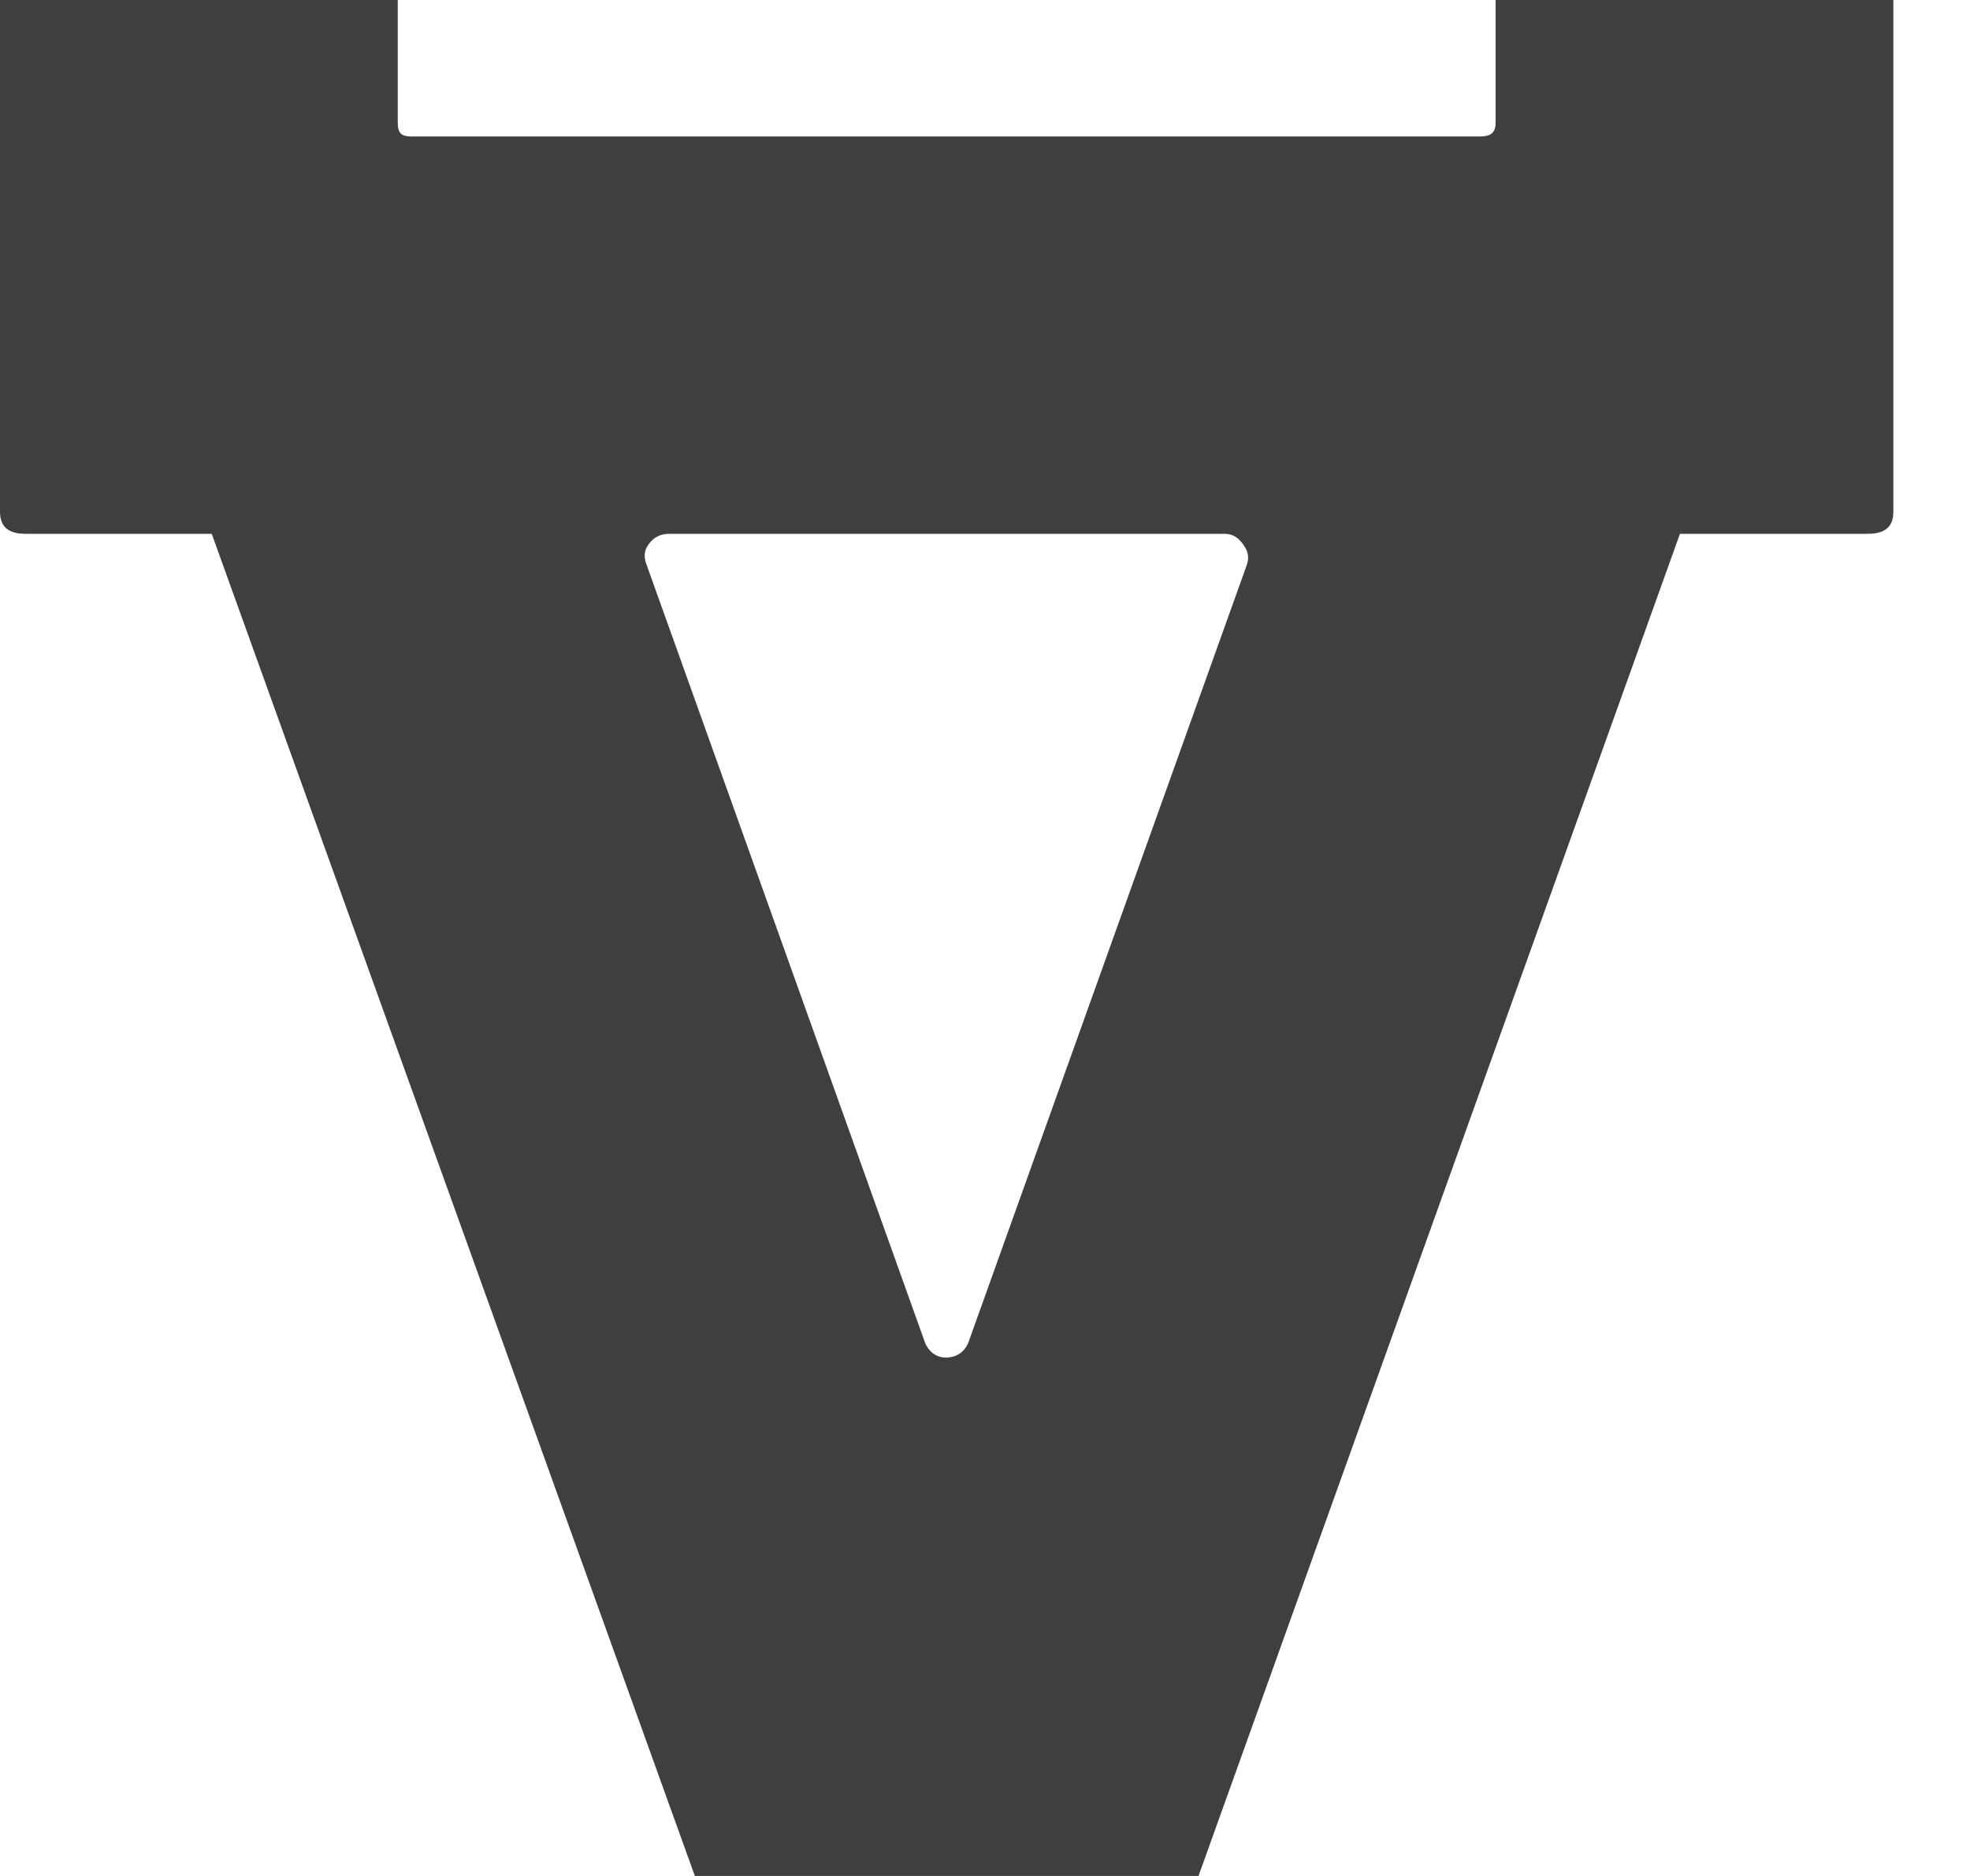 <svg width="21" height="20" viewBox="0 0 21 20" fill="none" xmlns="http://www.w3.org/2000/svg">
<path d="M10.082 1.455H4.386C4.277 1.455 4.24 1.418 4.24 1.309V0H0V5.455C0 5.618 0.091 5.691 0.273 5.691H2.257L7.407 20H10.082H12.776L17.908 5.691H19.91C20.092 5.691 20.183 5.618 20.183 5.455V0H15.943V1.309C15.943 1.418 15.888 1.455 15.779 1.455H10.082ZM10.082 14.473C9.973 14.473 9.882 14.4 9.846 14.273L6.898 6.036C6.861 5.945 6.861 5.873 6.916 5.8C6.97 5.727 7.043 5.691 7.134 5.691H10.082H13.049C13.14 5.691 13.194 5.727 13.249 5.8C13.304 5.873 13.322 5.945 13.286 6.036L10.337 14.273C10.301 14.4 10.21 14.473 10.082 14.473Z" fill="#3F3F3F"/>
</svg>
